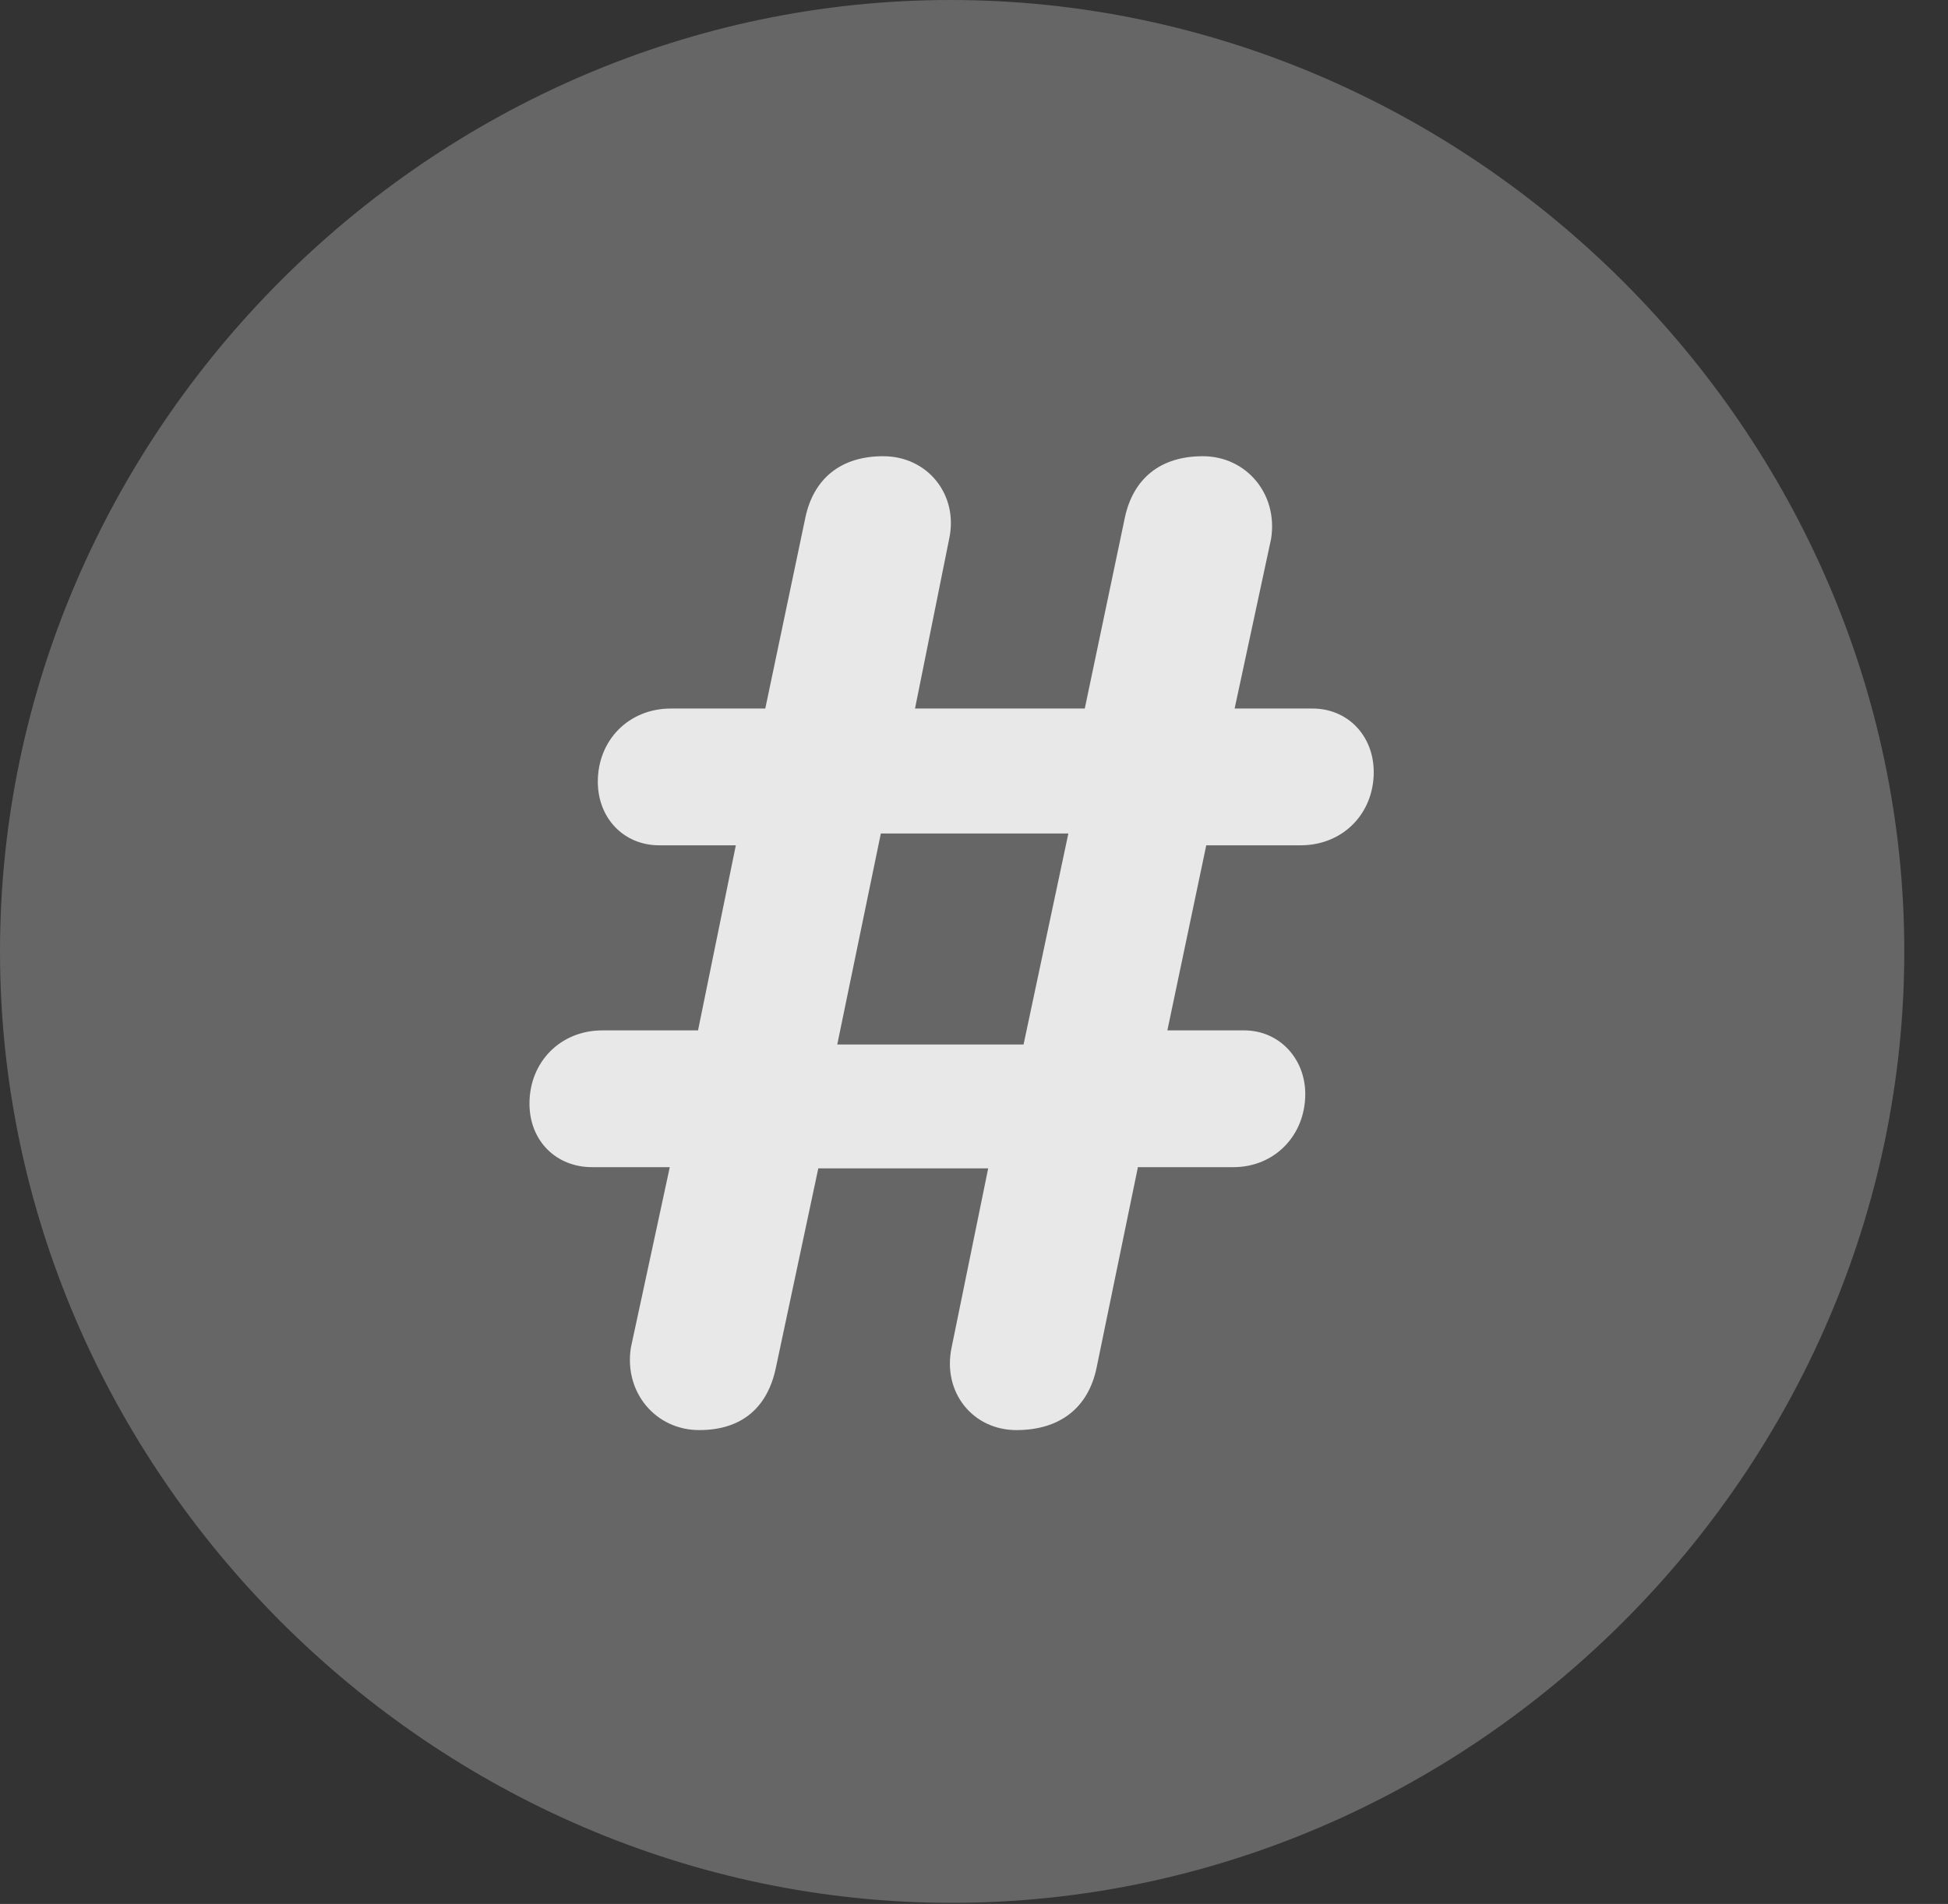 <?xml version="1.0" encoding="UTF-8"?>
<!--Generator: Apple Native CoreSVG 232.5-->
<!DOCTYPE svg
PUBLIC "-//W3C//DTD SVG 1.1//EN"
       "http://www.w3.org/Graphics/SVG/1.1/DTD/svg11.dtd">
<svg version="1.1" xmlns="http://www.w3.org/2000/svg" xmlns:xlink="http://www.w3.org/1999/xlink" width="16.133" height="15.771">
 <rect width="100%" height="100%" fill="#333333" stroke="none"/>
 <g>
  <rect height="15.771" opacity="0" width="16.133" x="0" y="0"/>
  <path d="M7.881 15.762C12.188 15.762 15.771 12.188 15.771 7.881C15.771 3.574 12.178 0 7.871 0C3.574 0 0 3.574 0 7.881C0 12.188 3.584 15.762 7.881 15.762Z" fill="#ffffff" fill-opacity="0.25"/>
  <path d="M5.791 11.846C5.43 11.846 5.166 11.533 5.225 11.162L5.547 9.668L4.902 9.668C4.609 9.668 4.385 9.453 4.385 9.141C4.385 8.799 4.639 8.535 4.99 8.535L5.781 8.535L6.094 7.002L5.459 7.002C5.166 7.002 4.951 6.777 4.951 6.475C4.951 6.133 5.205 5.869 5.557 5.869L6.338 5.869L6.67 4.287C6.738 3.965 6.963 3.779 7.314 3.779C7.686 3.779 7.939 4.102 7.861 4.463L7.578 5.869L8.984 5.869L9.316 4.287C9.385 3.965 9.609 3.779 9.961 3.779C10.322 3.779 10.586 4.092 10.527 4.463L10.225 5.869L10.869 5.869C11.162 5.869 11.377 6.094 11.377 6.396C11.377 6.738 11.123 7.002 10.771 7.002L9.99 7.002L9.668 8.535L10.303 8.535C10.596 8.535 10.81 8.77 10.81 9.062C10.81 9.404 10.557 9.668 10.215 9.668L9.424 9.668L9.082 11.328C9.014 11.66 8.779 11.846 8.418 11.846C8.057 11.846 7.803 11.533 7.881 11.162L8.184 9.678L6.777 9.678L6.426 11.328C6.357 11.66 6.143 11.846 5.791 11.846ZM6.934 8.652L8.477 8.652L8.848 6.904L7.295 6.904Z" fill="#ffffff" fill-opacity="0.85"/>
 </g>
</svg>
